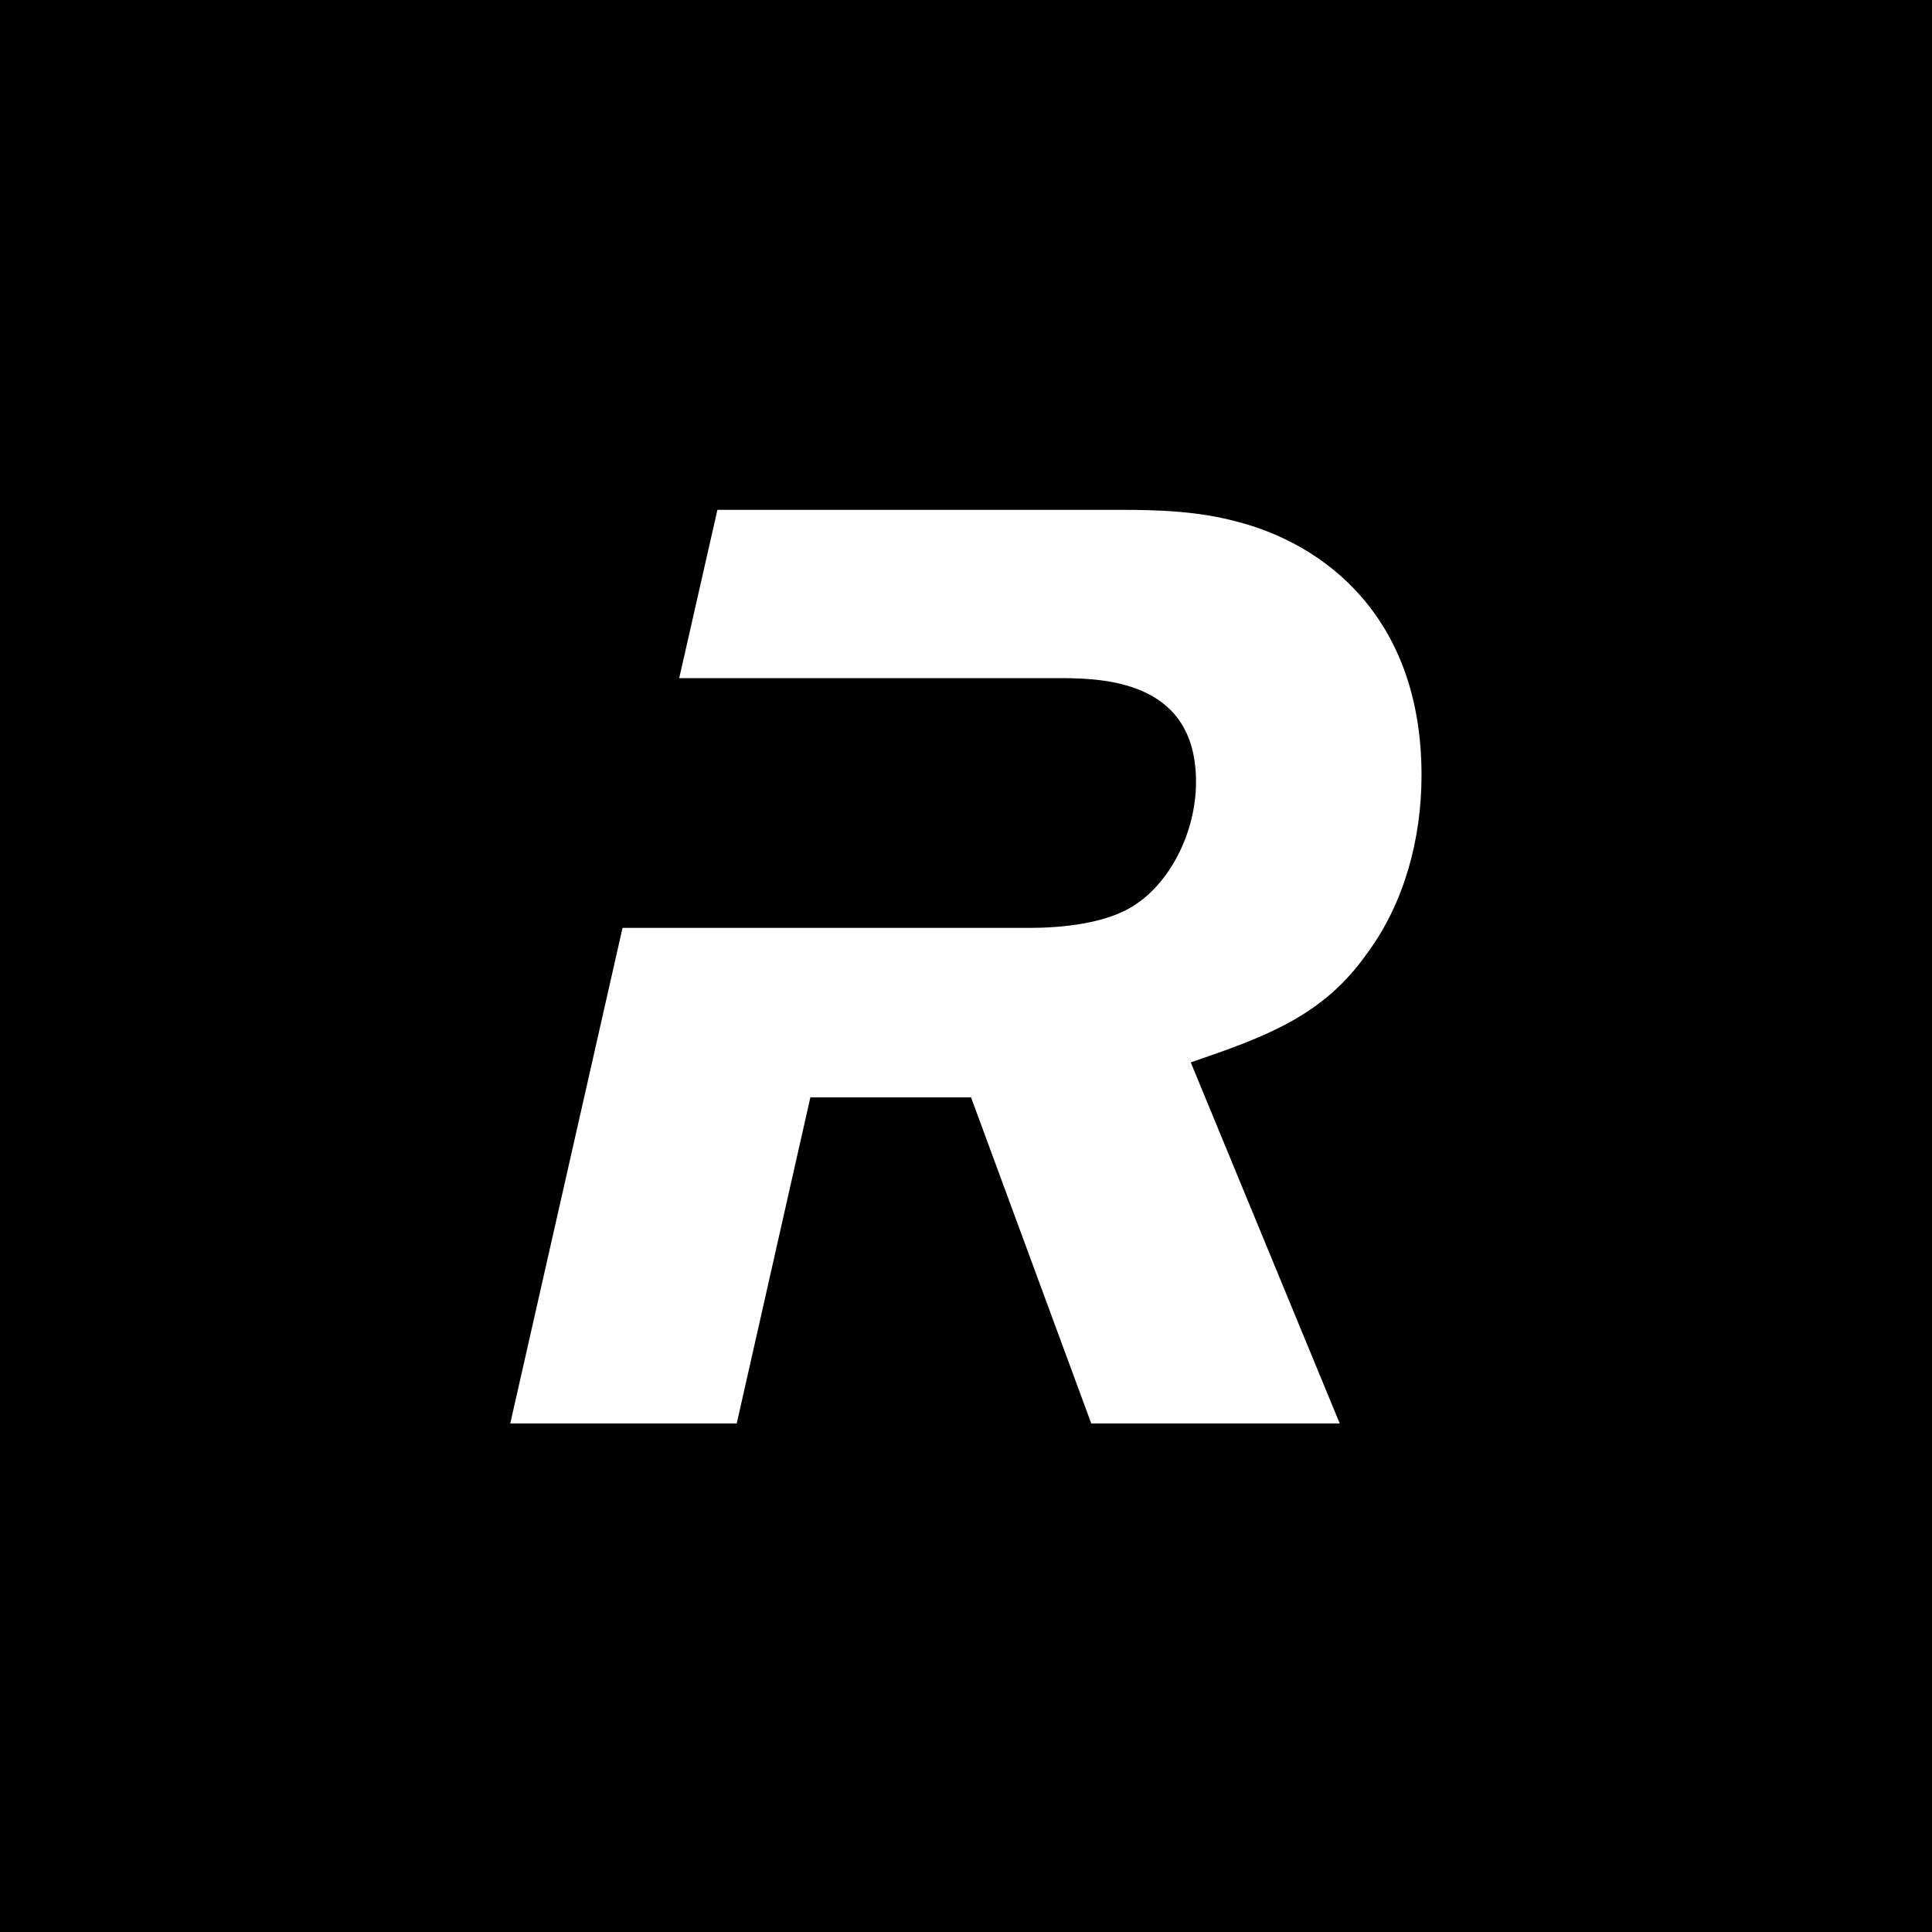 <svg xmlns="http://www.w3.org/2000/svg" viewBox="0 0 18 18"><rect x="0" y="0" width="18" height="18" fill="#808080" stroke="none"/>  <g clip-path="url(#a)">    <path d="M0 0h18v18H0V0Z"/>    <path fill="#fff" d="M11.518 4.858c-.36-.096-.723-.108-1.084-.108h-3.75l-.356 1.568H9.89c.46 0 1.253.058 1.253.966 0 .481-.25.94-.566 1.144-.263.18-.698.217-.987.217H5.8l-1.046 4.617h2.11l.686-3.038h1.497l1.12 3.038h2.315l-1.388-3.364c.701-.24 1.233-.433 1.641-1.013.35-.471.509-1.073.509-1.662 0-1.484-.917-2.16-1.727-2.365Z"/>  </g>  <defs>    <clipPath id="a">      <path fill="#fff" d="M0 0h18v18H0z"/>    </clipPath>  </defs></svg>